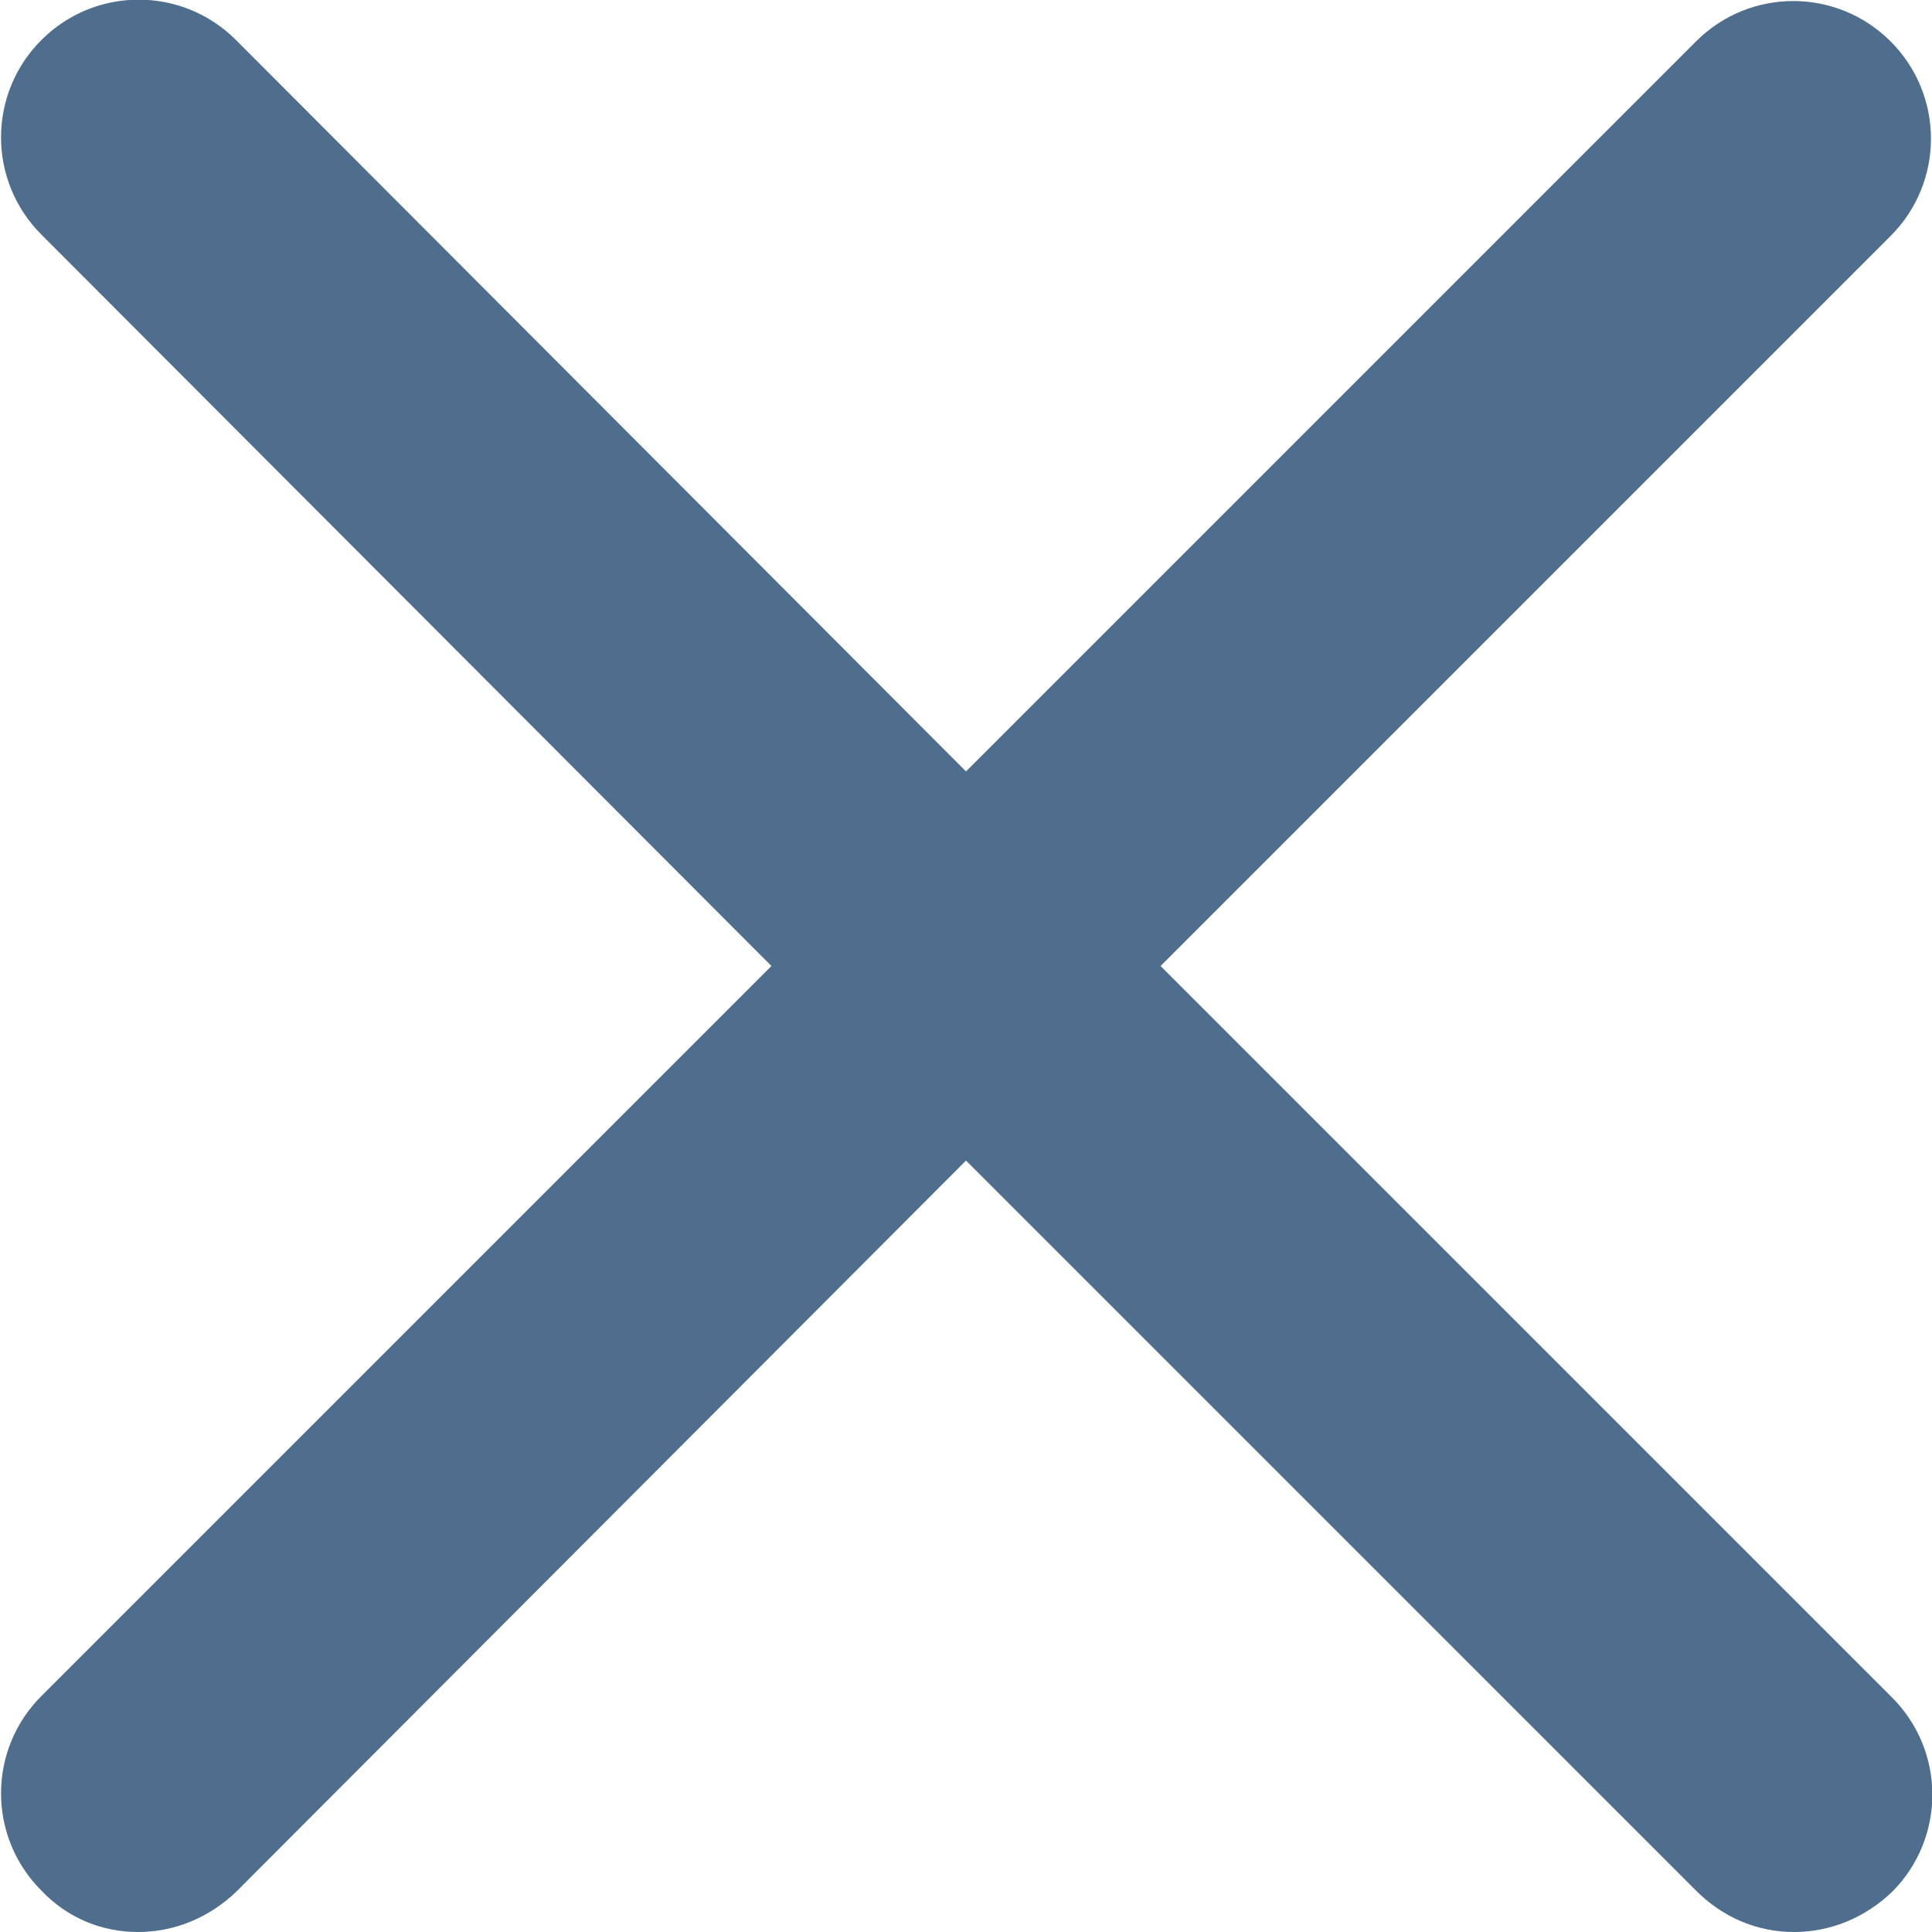 <?xml version="1.0" encoding="utf-8"?>
<!-- Generator: Adobe Illustrator 23.0.1, SVG Export Plug-In . SVG Version: 6.00 Build 0)  -->
<svg version="1.1" id="Layer_1" xmlns="http://www.w3.org/2000/svg" xmlns:xlink="http://www.w3.org/1999/xlink" x="0px" y="0px"
	 viewBox="0 0 14 14" style="enable-background:new 0 0 14 14;" xml:space="preserve">
<style type="text/css">
	.st0{fill:#4F6D8D;}
</style>
<path class="st0" d="M8.41,7l5.29-5.29c0.39-0.39,0.39-1.02,0-1.41s-1.02-0.39-1.41,0L7,5.59L1.71,0.29c-0.39-0.39-1.02-0.39-1.41,0
	s-0.39,1.02,0,1.41L5.59,7l-5.29,5.29c-0.39,0.39-0.39,1.02,0,1.41C0.49,13.9,0.74,14,1,14s0.51-0.1,0.71-0.29L7,8.41l5.29,5.29
	C12.49,13.9,12.74,14,13,14s0.51-0.1,0.71-0.29c0.39-0.39,0.39-1.02,0-1.41L8.41,7z"/>
</svg>
